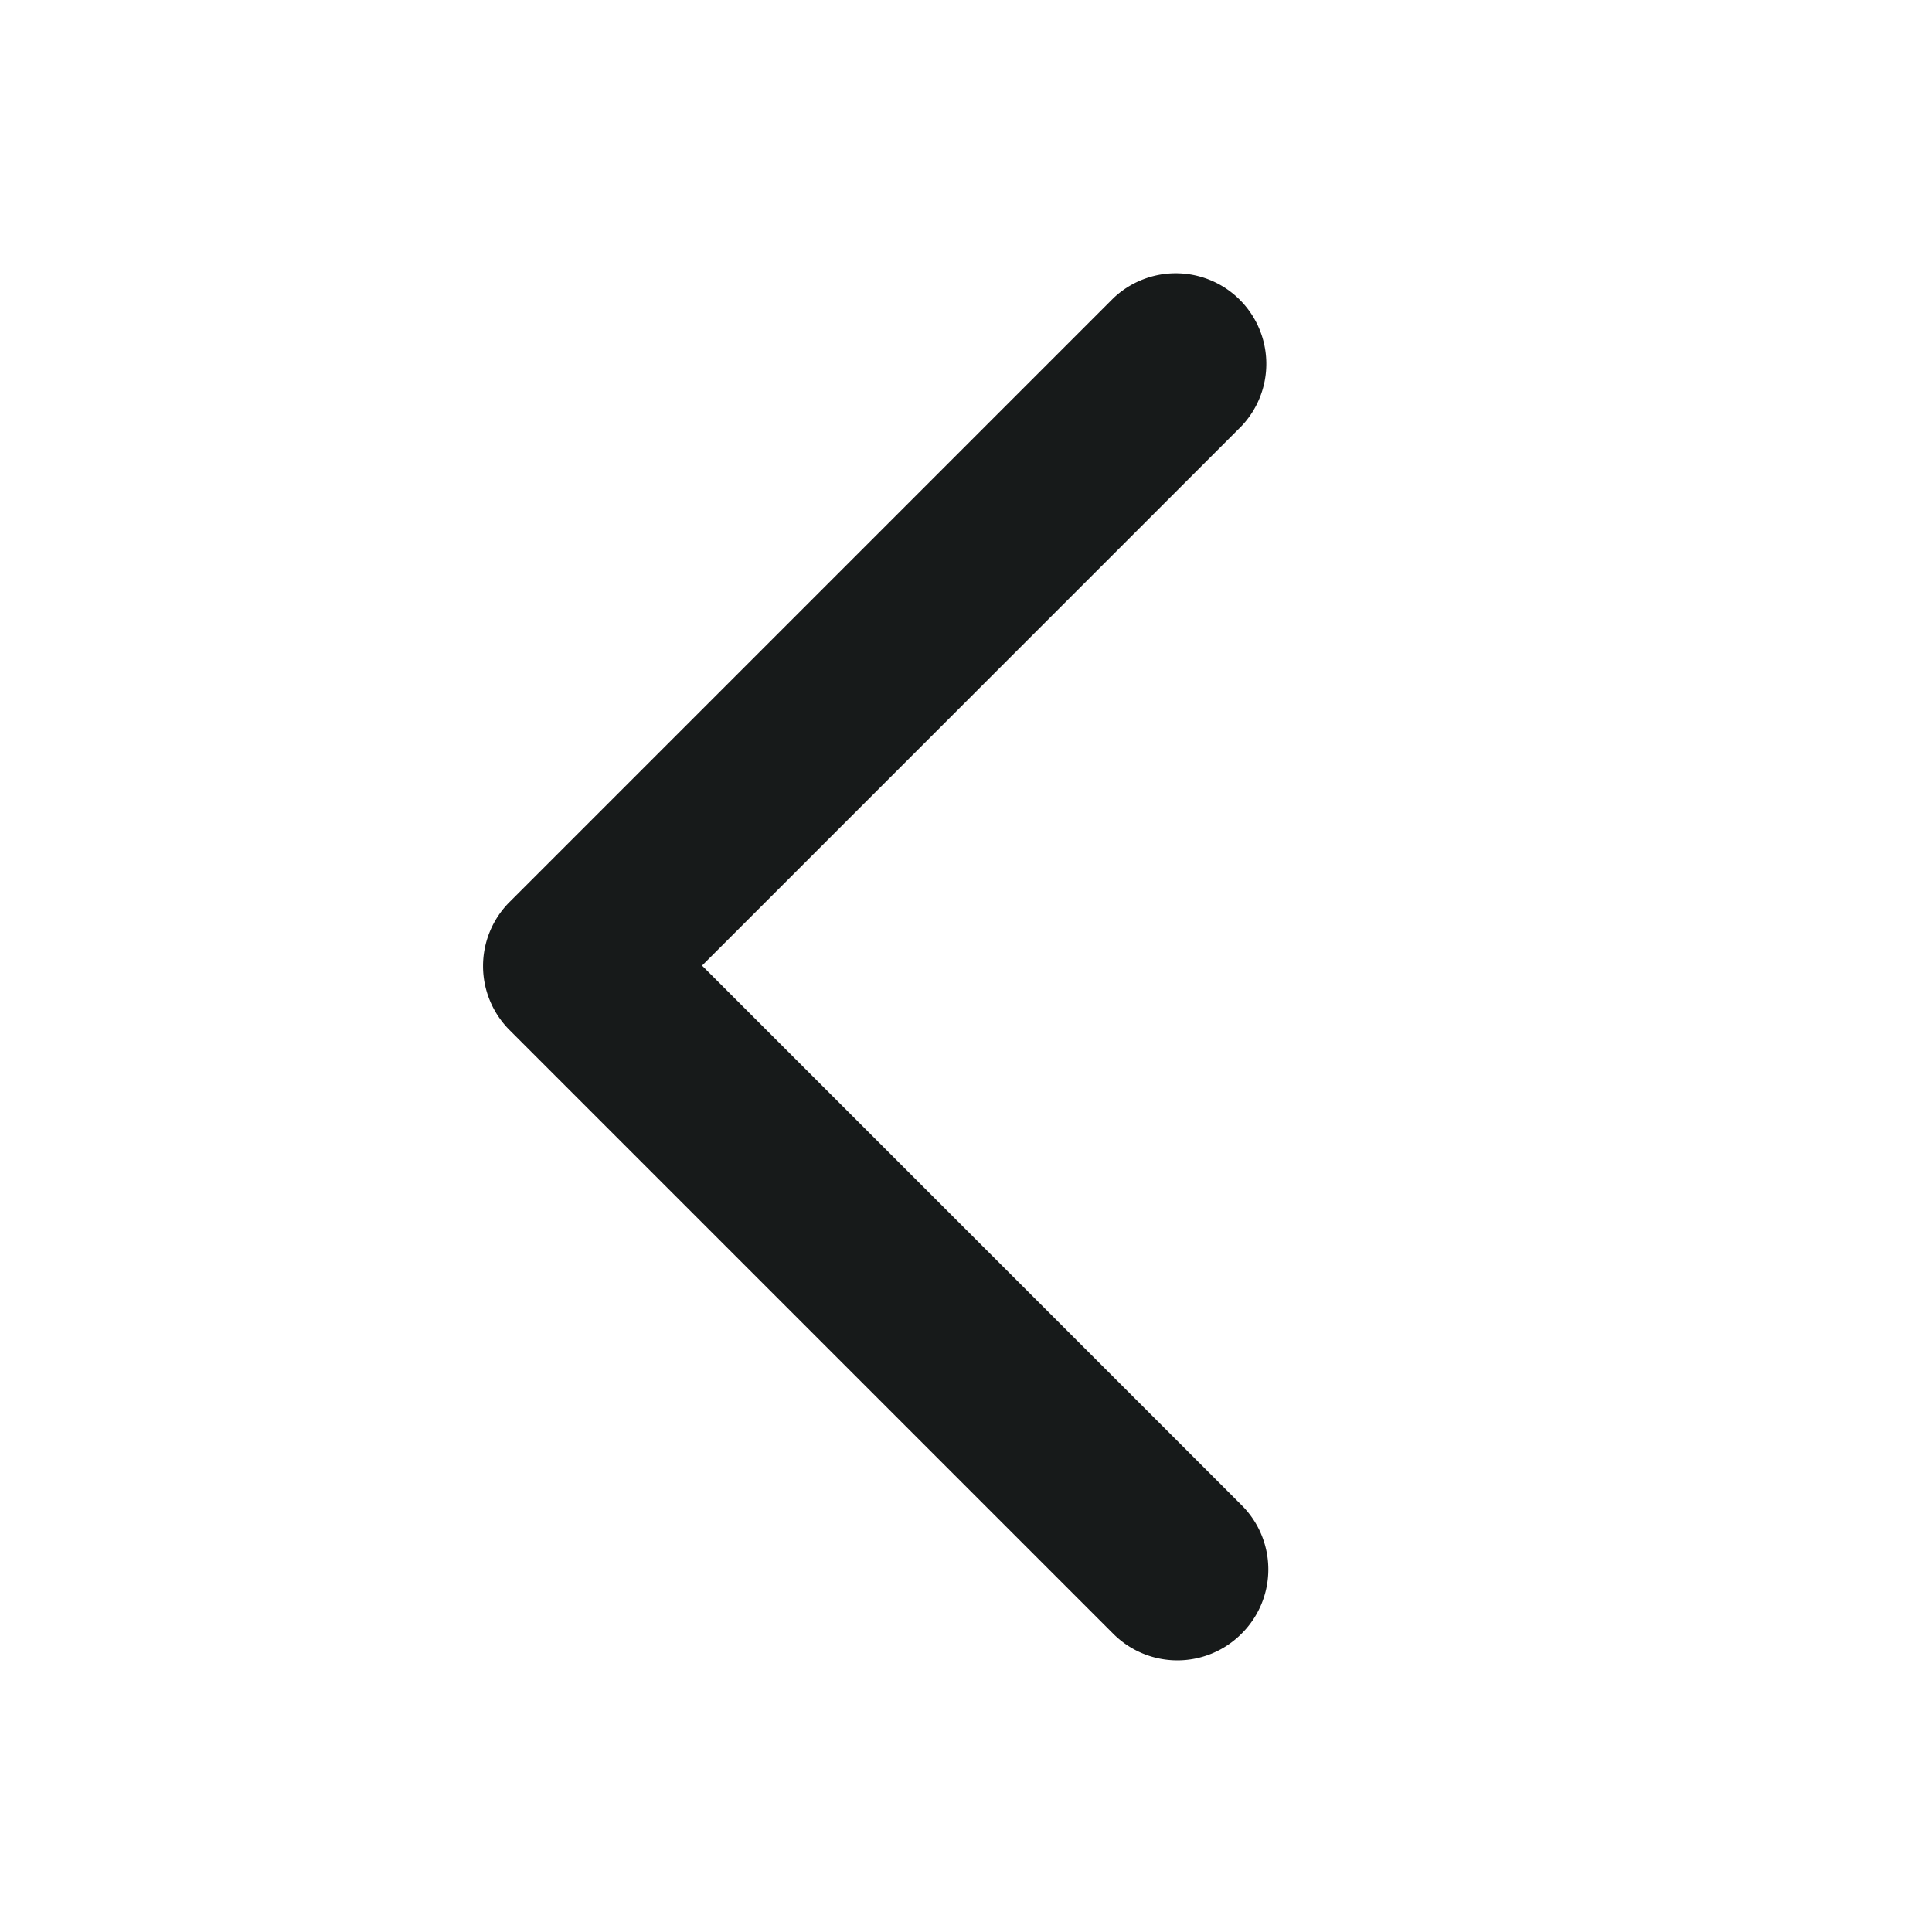 <svg xmlns="http://www.w3.org/2000/svg" width="24" height="24" viewBox="0 0 24 24">
    <path d="M17.421 21.421a1.125 1.125 0 0 1-1.591 0l-7.5-7.5a1.125 1.125 0 0 1 0-1.591l7.5-7.5a1.125 1.125 0 0 1 1.591 1.59l-6.7 6.7 6.7 6.7a1.125 1.125 0 0 1 0 1.601z" transform="translate(-2 -1.125)" style="fill:#171a1a;fill-rule:evenodd"/>
</svg>
